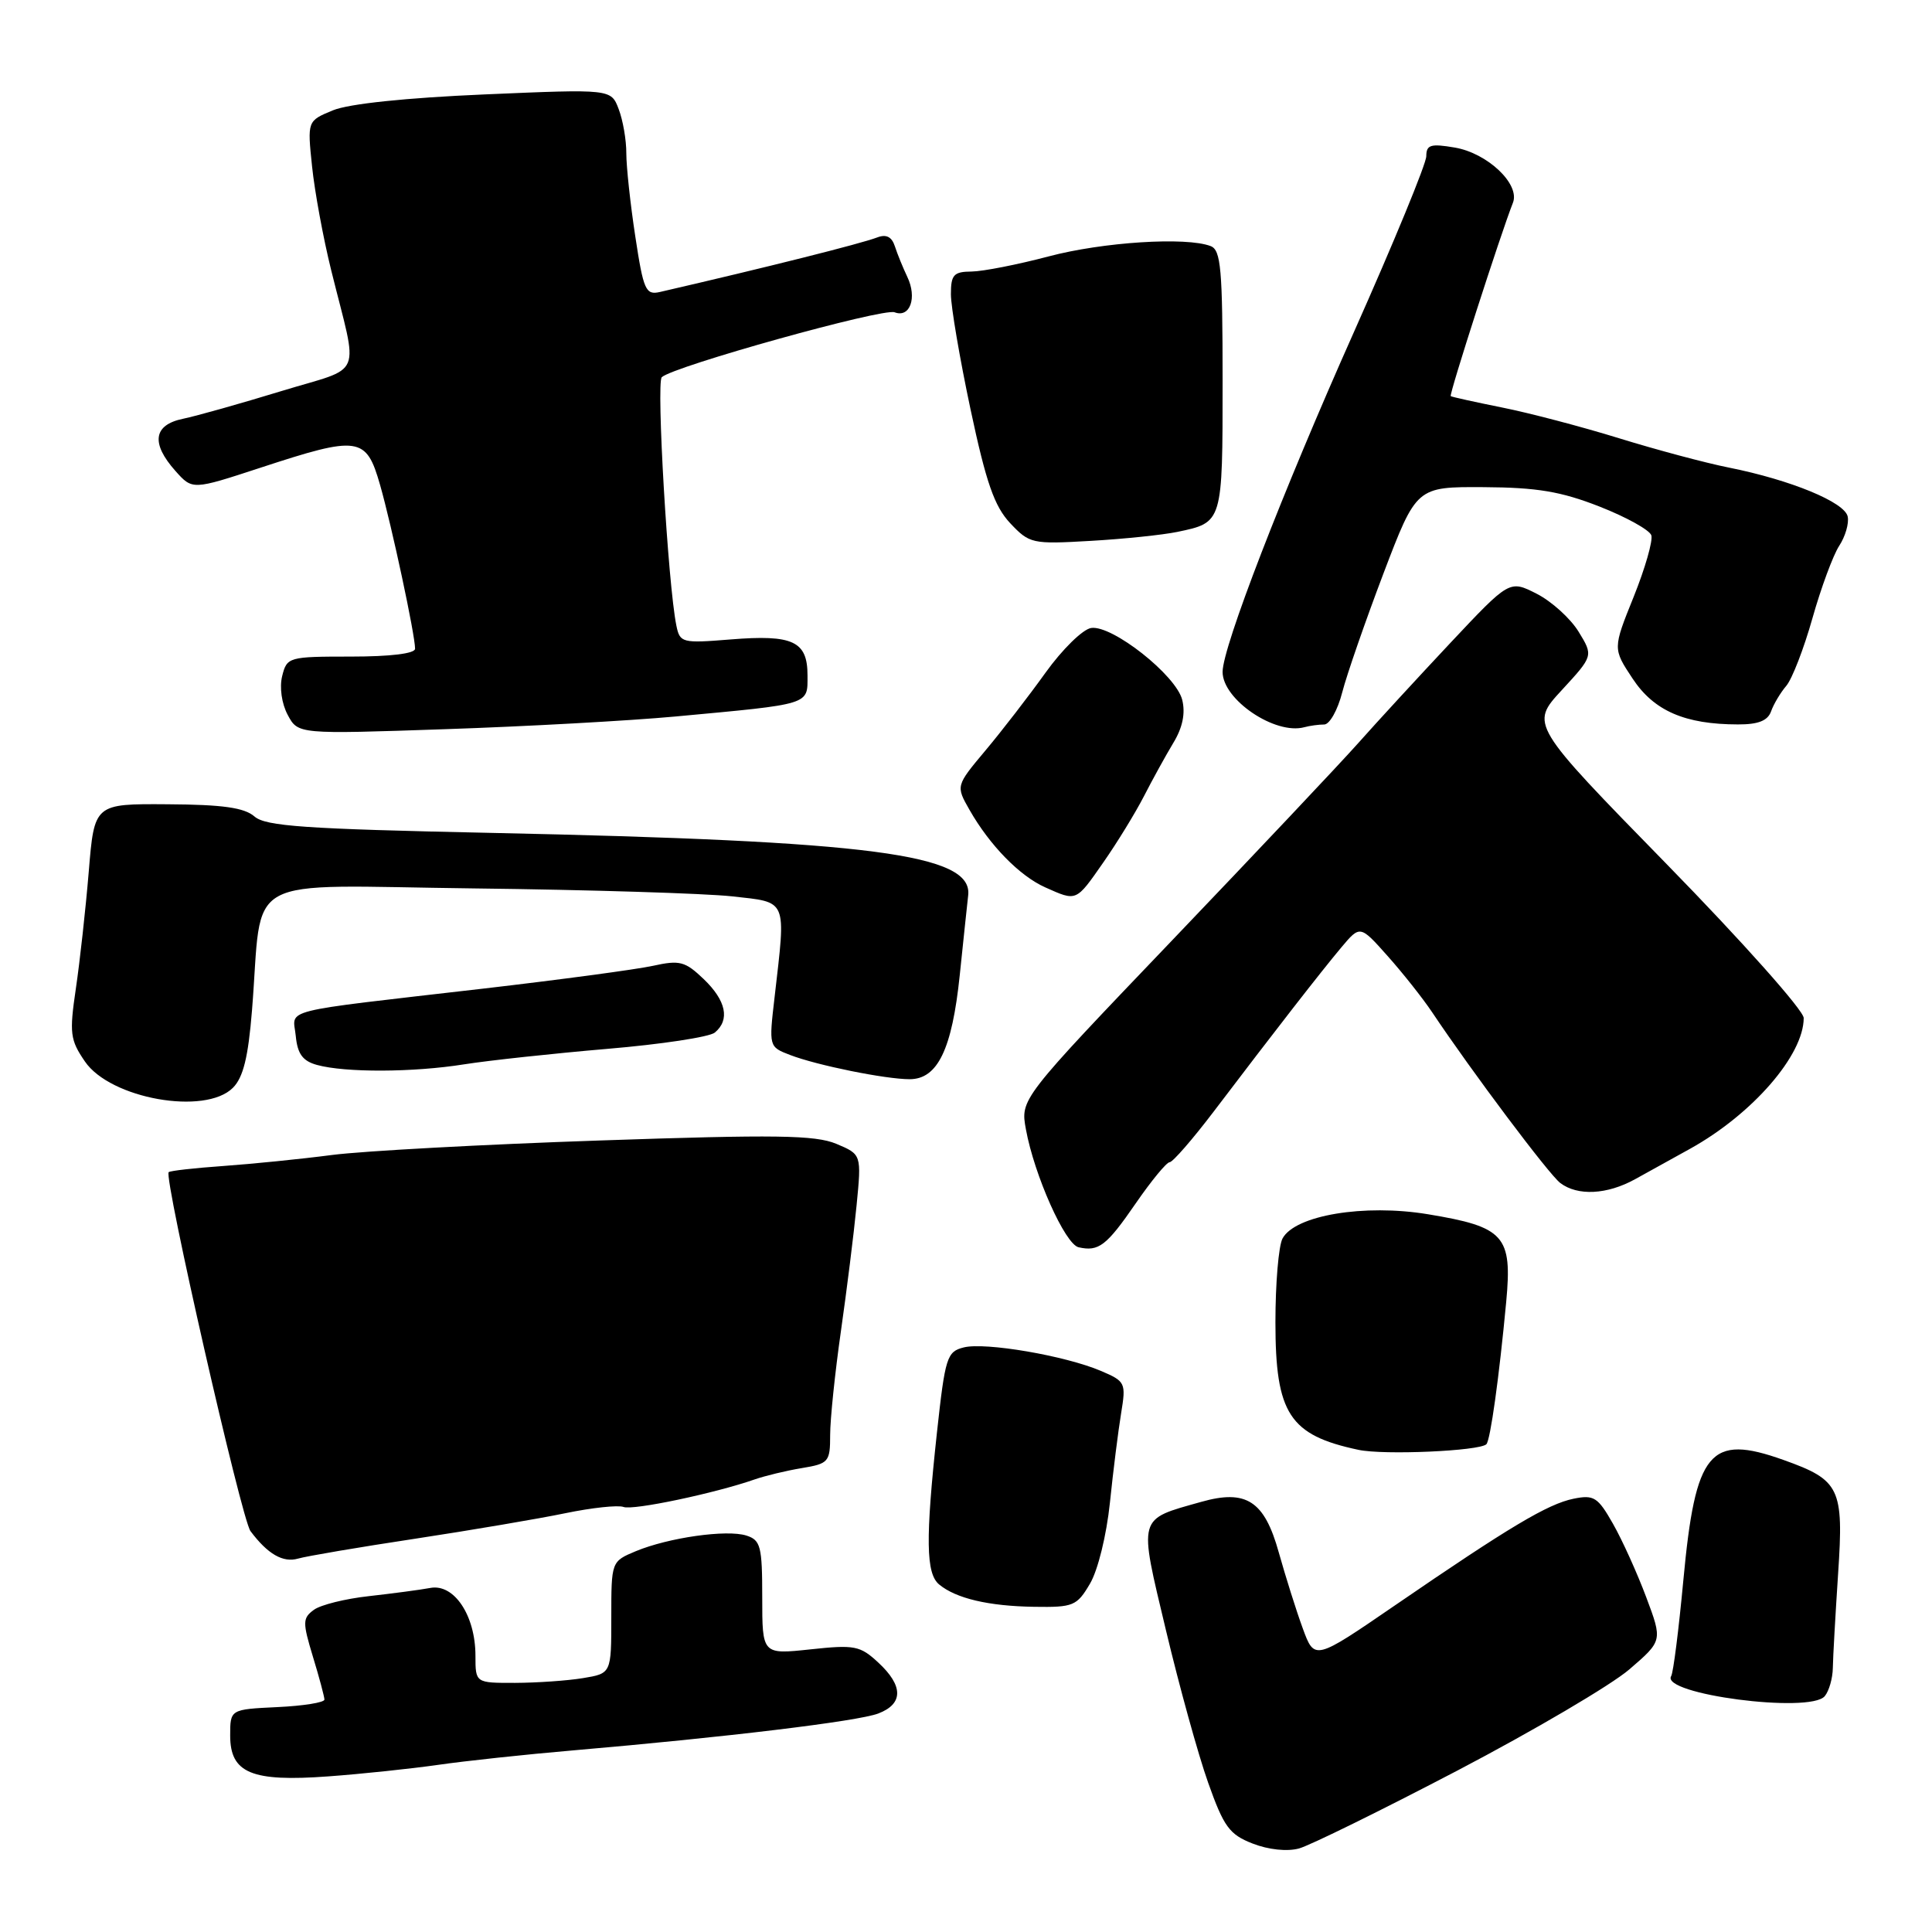 <?xml version="1.0" encoding="UTF-8" standalone="no"?>
<!DOCTYPE svg PUBLIC "-//W3C//DTD SVG 1.1//EN" "http://www.w3.org/Graphics/SVG/1.1/DTD/svg11.dtd" >
<svg xmlns="http://www.w3.org/2000/svg" xmlns:xlink="http://www.w3.org/1999/xlink" version="1.1" viewBox="0 0 256 256">
 <g >
 <path fill="currentColor"
d=" M 193.13 234.60 C 203.23 229.31 213.48 223.28 215.90 221.20 C 220.30 217.41 220.30 217.41 218.13 211.63 C 216.94 208.45 214.96 204.07 213.73 201.91 C 211.72 198.37 211.20 198.04 208.50 198.59 C 205.08 199.29 200.02 202.31 184.84 212.72 C 174.18 220.03 174.18 220.03 172.62 215.76 C 171.76 213.42 170.34 208.89 169.44 205.69 C 167.54 198.87 165.14 197.31 159.15 199.01 C 150.68 201.40 150.86 200.76 154.49 216.00 C 156.26 223.43 158.77 232.52 160.08 236.20 C 162.16 242.07 162.90 243.08 165.98 244.28 C 168.08 245.10 170.56 245.36 172.13 244.93 C 173.58 244.53 183.03 239.88 193.13 234.60 Z  M 58.00 233.86 C 61.58 233.34 69.67 232.47 76.00 231.93 C 96.20 230.19 113.66 228.08 116.37 227.05 C 119.71 225.78 119.72 223.39 116.38 220.30 C 113.97 218.06 113.24 217.92 107.38 218.55 C 101.00 219.23 101.00 219.23 101.00 211.68 C 101.00 204.89 100.79 204.07 98.90 203.47 C 96.30 202.64 88.59 203.74 84.25 205.54 C 81.00 206.90 81.00 206.90 81.00 214.32 C 81.00 221.74 81.00 221.74 77.25 222.36 C 75.19 222.70 71.14 222.98 68.25 222.99 C 63.00 223.00 63.00 223.00 63.00 219.40 C 63.00 214.07 60.18 209.82 57.02 210.41 C 55.63 210.67 51.96 211.15 48.86 211.50 C 45.76 211.84 42.49 212.65 41.59 213.31 C 40.09 214.41 40.08 214.95 41.46 219.51 C 42.30 222.25 42.98 224.82 42.99 225.20 C 43.00 225.59 40.19 226.04 36.75 226.20 C 30.50 226.50 30.50 226.50 30.50 229.97 C 30.50 234.95 33.34 236.13 43.50 235.38 C 47.90 235.06 54.42 234.37 58.00 233.86 Z  M 241.79 224.75 C 242.36 224.06 242.84 222.38 242.86 221.00 C 242.88 219.62 243.20 214.00 243.56 208.50 C 244.32 197.18 243.81 196.12 236.32 193.45 C 226.54 189.96 224.65 192.24 223.05 209.41 C 222.44 215.94 221.72 221.64 221.44 222.09 C 219.96 224.49 239.85 227.09 241.79 224.75 Z  M 144.42 209.86 C 145.48 208.08 146.62 203.42 147.07 199.11 C 147.50 194.92 148.17 189.61 148.55 187.29 C 149.22 183.22 149.13 183.04 145.87 181.65 C 141.15 179.64 130.55 177.82 127.70 178.54 C 125.47 179.10 125.24 179.83 124.15 189.82 C 122.62 203.94 122.69 208.50 124.44 209.95 C 126.67 211.80 130.99 212.82 137.03 212.91 C 142.22 212.99 142.69 212.80 144.42 209.86 Z  M 55.00 203.89 C 62.42 202.76 71.38 201.24 74.90 200.51 C 78.42 199.78 81.90 199.41 82.62 199.68 C 83.86 200.16 94.70 197.88 100.00 196.03 C 101.38 195.55 104.19 194.87 106.25 194.53 C 109.81 193.94 110.00 193.72 110.00 190.13 C 110.00 188.05 110.64 181.89 111.42 176.43 C 112.20 170.97 113.14 163.45 113.50 159.73 C 114.16 152.97 114.16 152.97 110.81 151.56 C 108.01 150.40 102.80 150.32 79.48 151.12 C 64.09 151.64 48.12 152.51 44.00 153.04 C 39.88 153.58 33.39 154.23 29.59 154.50 C 25.79 154.77 22.53 155.13 22.35 155.32 C 21.68 155.99 32.00 201.30 33.19 202.88 C 35.47 205.93 37.50 207.10 39.50 206.52 C 40.60 206.20 47.58 205.01 55.00 203.89 Z  M 196.95 191.37 C 197.48 190.86 198.65 182.45 199.58 172.50 C 200.40 163.73 199.36 162.57 189.19 160.89 C 180.76 159.50 171.59 161.03 169.94 164.11 C 169.42 165.08 169.00 170.07 169.00 175.21 C 169.00 187.32 170.85 190.17 180.00 192.11 C 183.36 192.83 196.02 192.27 196.95 191.37 Z  M 150.50 159.44 C 152.56 156.45 154.58 154.00 154.98 154.00 C 155.39 154.00 158.03 150.96 160.85 147.25 C 168.89 136.65 175.03 128.76 177.73 125.54 C 180.22 122.58 180.22 122.58 183.86 126.67 C 185.86 128.91 188.52 132.27 189.76 134.12 C 195.05 142.03 205.23 155.60 206.74 156.75 C 209.04 158.50 212.95 158.30 216.66 156.25 C 218.40 155.29 221.69 153.47 223.96 152.21 C 232.22 147.62 239.00 139.81 239.00 134.89 C 239.00 133.89 230.85 124.74 220.88 114.54 C 202.75 95.99 202.75 95.99 206.94 91.45 C 211.13 86.90 211.13 86.90 209.17 83.70 C 208.09 81.94 205.59 79.68 203.61 78.67 C 200.02 76.85 200.02 76.85 192.20 85.17 C 187.90 89.75 182.38 95.75 179.94 98.50 C 177.50 101.24 166.43 112.97 155.35 124.56 C 135.20 145.63 135.20 145.63 135.94 149.65 C 137.05 155.73 141.13 164.87 142.92 165.27 C 145.58 165.87 146.61 165.09 150.50 159.44 Z  M 30.86 144.14 C 32.23 142.77 32.89 140.09 33.39 133.89 C 34.88 115.45 31.42 117.35 62.83 117.72 C 78.05 117.90 93.42 118.38 97.00 118.77 C 104.42 119.60 104.15 118.97 102.64 132.10 C 101.87 138.70 101.88 138.71 104.69 139.79 C 108.24 141.16 117.33 143.00 120.53 143.00 C 124.24 143.00 126.15 139.05 127.17 129.23 C 127.67 124.43 128.17 119.66 128.29 118.63 C 128.91 113.18 115.50 111.43 65.00 110.36 C 40.36 109.84 35.21 109.48 33.72 108.19 C 32.38 107.02 29.51 106.61 22.22 106.57 C 12.50 106.50 12.50 106.50 11.76 115.50 C 11.35 120.45 10.58 127.42 10.05 131.00 C 9.18 136.91 9.29 137.79 11.25 140.65 C 14.62 145.59 27.18 147.82 30.86 144.14 Z  M 61.50 141.03 C 64.80 140.51 73.33 139.59 80.47 138.98 C 87.60 138.38 94.01 137.41 94.72 136.82 C 96.75 135.13 96.22 132.59 93.25 129.74 C 90.78 127.38 90.08 127.19 86.50 127.98 C 84.30 128.46 74.17 129.82 64.00 131.00 C 36.43 134.19 38.83 133.58 39.19 137.27 C 39.42 139.65 40.11 140.59 42.00 141.11 C 45.74 142.14 54.73 142.11 61.50 141.03 Z  M 146.20 114.27 C 148.02 111.67 150.43 107.73 151.57 105.52 C 152.70 103.31 154.46 100.12 155.47 98.44 C 156.71 96.40 157.09 94.51 156.65 92.73 C 155.83 89.47 147.38 82.80 144.59 83.21 C 143.48 83.37 140.76 86.04 138.54 89.13 C 136.32 92.23 132.73 96.88 130.57 99.45 C 126.65 104.13 126.65 104.13 128.47 107.32 C 131.15 112.02 135.11 116.07 138.50 117.58 C 142.69 119.45 142.54 119.52 146.20 114.27 Z  M 89.50 94.94 C 107.59 93.26 107.00 93.44 107.00 89.49 C 107.00 84.96 105.07 84.06 96.80 84.73 C 90.36 85.25 90.09 85.18 89.62 82.88 C 88.51 77.44 86.94 50.67 87.69 49.98 C 89.25 48.53 117.02 40.79 118.54 41.38 C 120.58 42.16 121.55 39.45 120.22 36.68 C 119.65 35.48 118.91 33.67 118.58 32.65 C 118.17 31.38 117.44 31.00 116.24 31.46 C 114.07 32.29 101.66 35.41 87.44 38.69 C 85.56 39.12 85.26 38.46 84.18 31.33 C 83.52 27.02 82.99 22.07 82.99 20.32 C 83.00 18.56 82.54 15.93 81.98 14.46 C 80.97 11.79 80.97 11.79 64.23 12.51 C 53.79 12.96 46.22 13.75 44.11 14.62 C 40.72 16.02 40.72 16.02 41.35 22.05 C 41.69 25.36 42.83 31.55 43.88 35.79 C 47.51 50.48 48.36 48.43 37.25 51.83 C 31.89 53.47 26.04 55.12 24.25 55.49 C 20.32 56.30 19.97 58.73 23.25 62.41 C 25.50 64.93 25.50 64.93 34.50 61.98 C 47.57 57.69 48.52 57.83 50.36 64.25 C 51.91 69.68 55.00 84.12 55.00 85.96 C 55.00 86.60 51.74 87.00 46.52 87.00 C 38.24 87.00 38.02 87.06 37.39 89.58 C 37.02 91.07 37.32 93.23 38.12 94.72 C 39.49 97.29 39.49 97.29 59.00 96.62 C 69.72 96.26 83.45 95.50 89.50 94.94 Z  M 175.46 96.00 C 176.18 96.00 177.25 94.09 177.85 91.75 C 178.45 89.41 180.91 82.33 183.31 76.00 C 187.69 64.50 187.69 64.50 196.59 64.55 C 203.66 64.59 206.83 65.12 211.94 67.12 C 215.48 68.51 218.57 70.22 218.81 70.93 C 219.04 71.63 217.99 75.30 216.47 79.08 C 213.70 85.95 213.70 85.95 216.33 89.92 C 219.16 94.20 223.26 95.98 230.28 95.99 C 232.98 96.00 234.24 95.50 234.68 94.25 C 235.02 93.29 235.93 91.77 236.69 90.88 C 237.46 89.98 239.02 85.95 240.16 81.91 C 241.30 77.87 242.90 73.56 243.70 72.33 C 244.51 71.10 245.02 69.35 244.83 68.45 C 244.45 66.55 237.29 63.60 229.10 61.96 C 226.02 61.35 219.45 59.59 214.50 58.06 C 209.55 56.53 202.57 54.70 199.00 53.99 C 195.43 53.27 192.38 52.60 192.23 52.49 C 191.98 52.31 198.86 30.95 200.47 26.87 C 201.45 24.41 197.10 20.28 192.75 19.55 C 189.57 19.01 189.00 19.18 188.99 20.70 C 188.99 21.69 184.67 32.17 179.40 44.00 C 169.91 65.27 162.00 85.75 162.00 89.03 C 162.00 92.70 168.95 97.41 172.83 96.36 C 173.56 96.16 174.75 96.00 175.46 96.00 Z  M 156.00 70.48 C 162.03 69.22 162.00 69.32 162.00 50.48 C 162.00 35.66 161.78 33.13 160.42 32.61 C 157.17 31.36 146.12 32.07 138.93 33.98 C 134.84 35.06 130.26 35.96 128.75 35.98 C 126.37 36.00 126.00 36.40 126.00 38.99 C 126.00 40.64 127.17 47.50 128.60 54.24 C 130.67 63.97 131.76 67.08 133.85 69.32 C 136.42 72.04 136.75 72.12 144.50 71.67 C 148.90 71.42 154.07 70.88 156.00 70.48 Z "/>
</g>
</svg>
